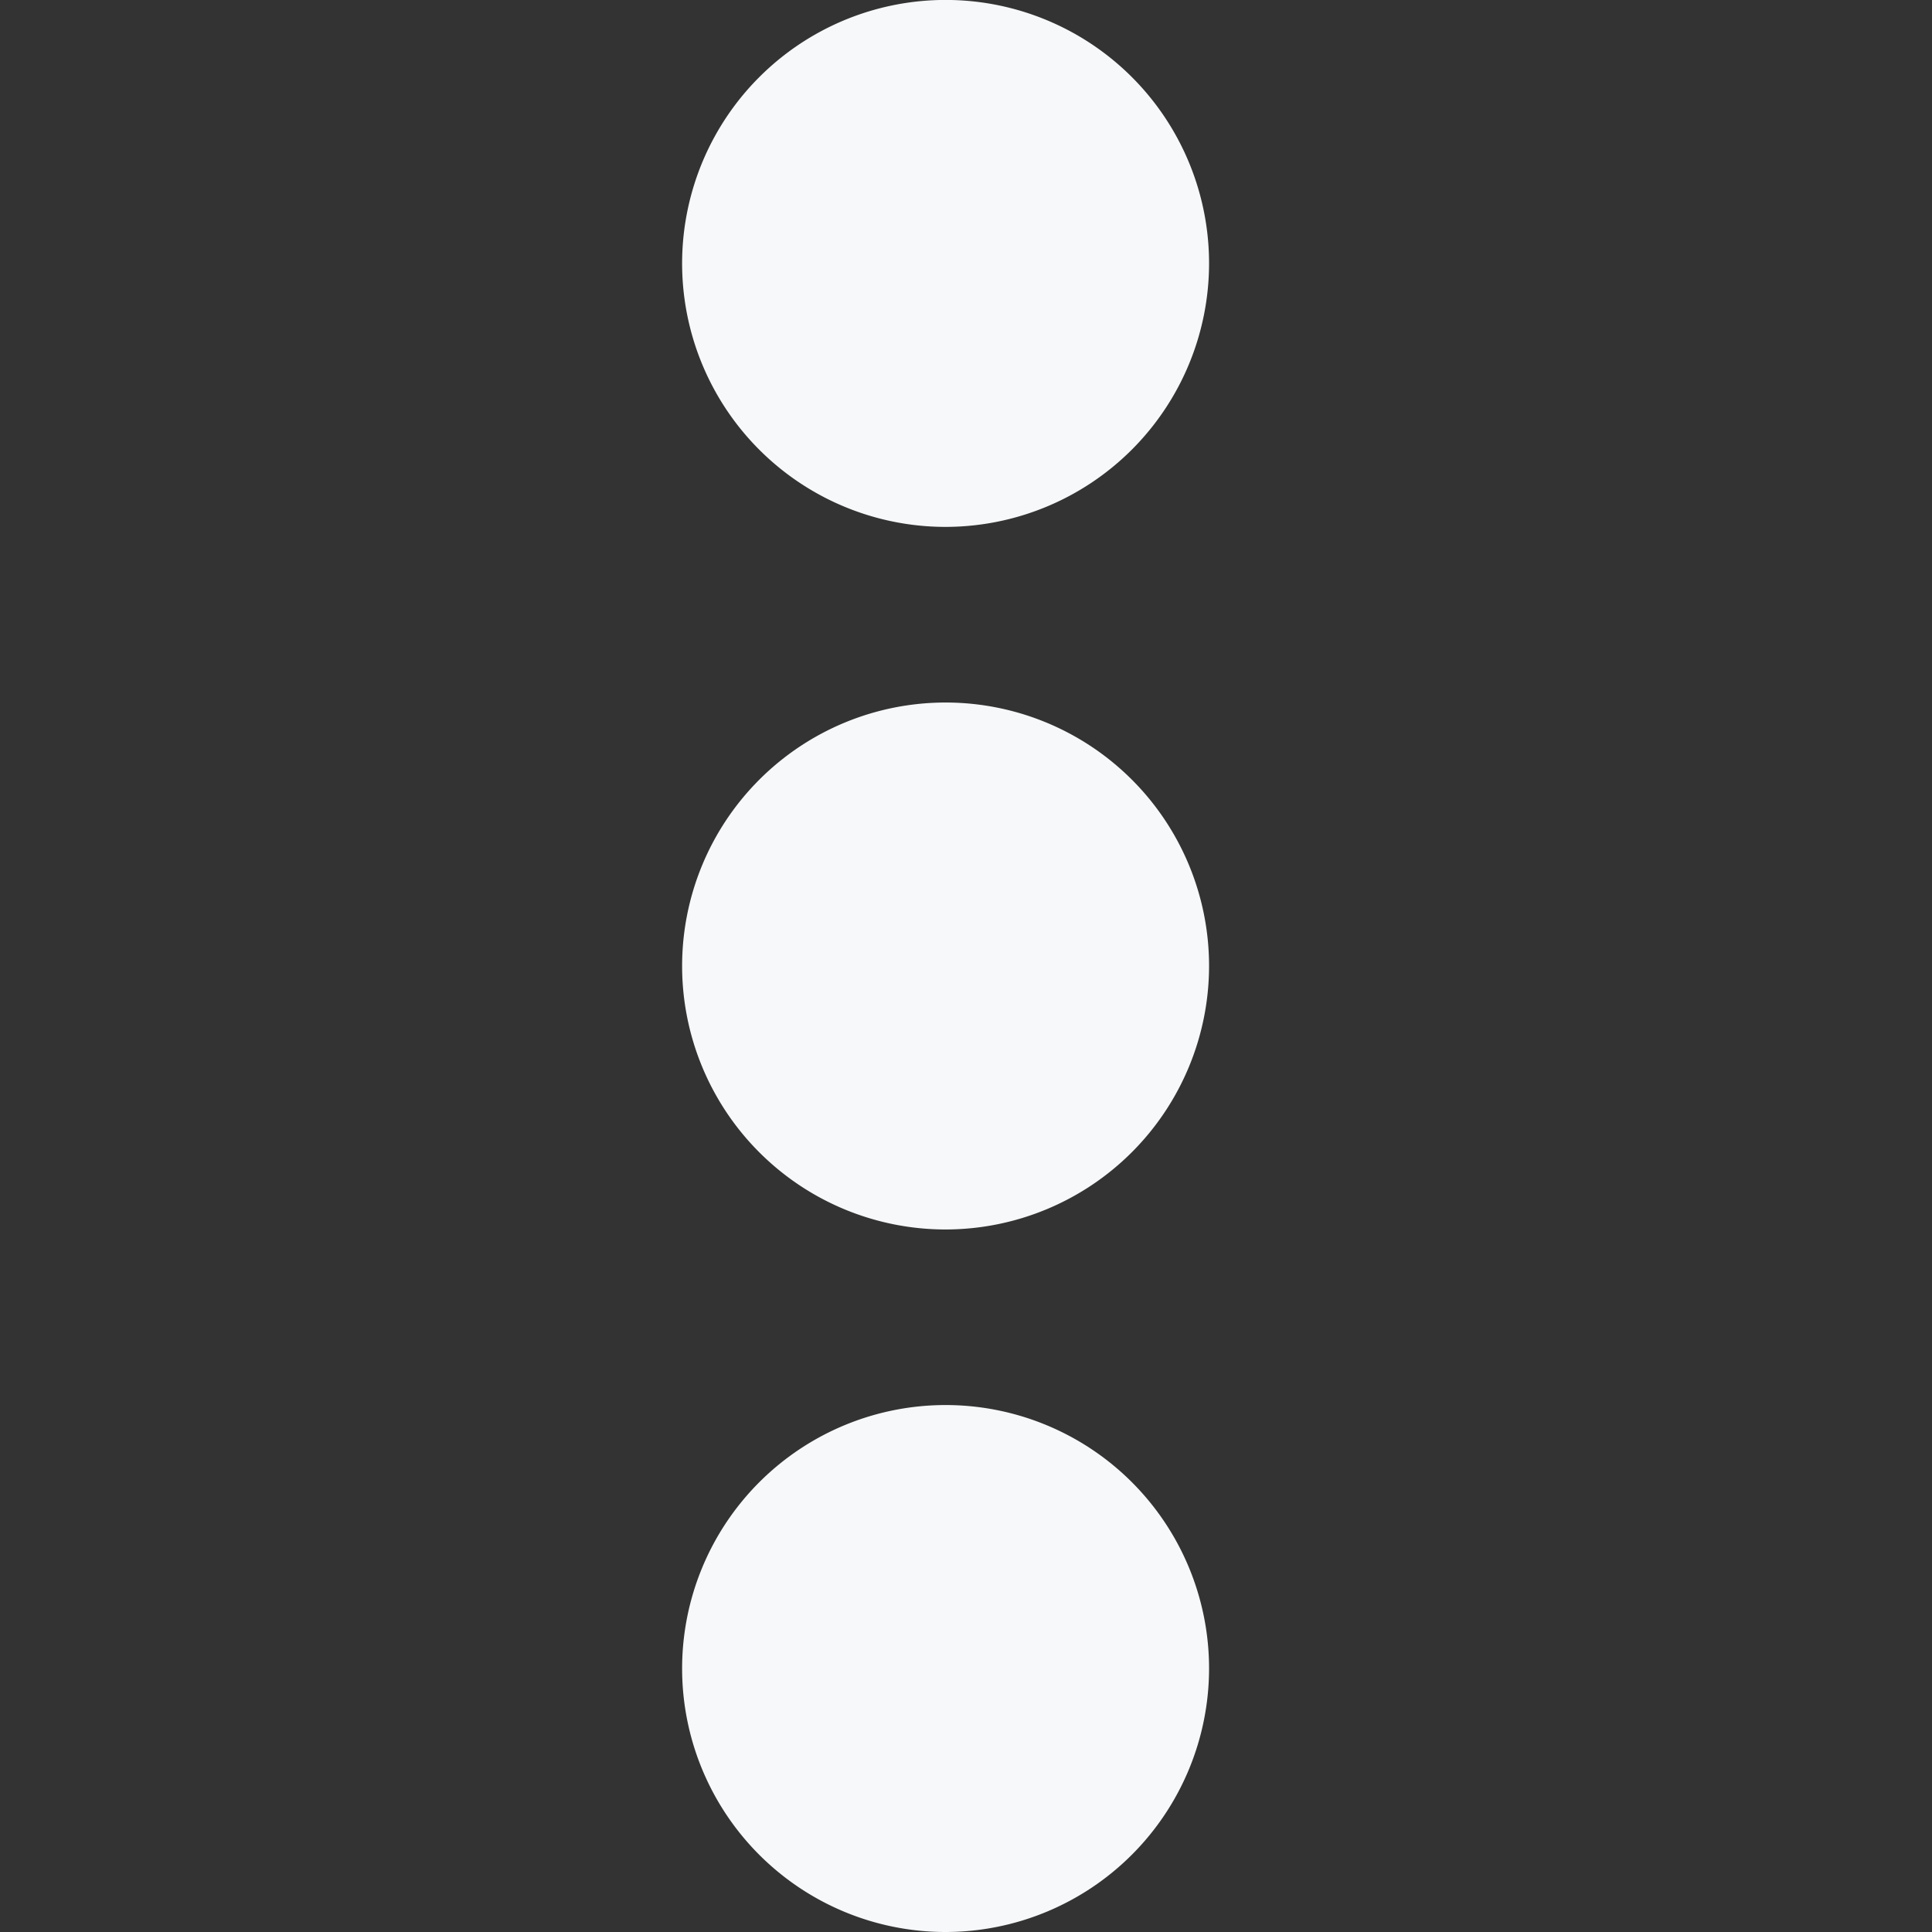 <svg xmlns="http://www.w3.org/2000/svg" xmlns:xlink="http://www.w3.org/1999/xlink" width="32" height="32" viewBox="0 0 32 32">
  <rect x="0" y="0" width="32" height="32" fill="#333333" stroke="none"/>
  <defs>
    <clipPath id="clip-path">
      <rect id="Rectangle_48" data-name="Rectangle 48" width="32" height="32" transform="translate(0 0.018)" fill="#fff" stroke="#707070" stroke-width="1"/>
    </clipPath>
  </defs>
  <g id="Mask_Group_12" data-name="Mask Group 12" transform="translate(32.018) rotate(90)" clip-path="url(#clip-path)">
    <g id="surface1" transform="translate(0 11.992)">
      <path id="Path_22" data-name="Path 22" d="M4.364,0A4.364,4.364,0,1,0,8.727,4.364,4.368,4.368,0,0,0,4.364,0ZM16,0a4.364,4.364,0,1,0,4.364,4.364A4.368,4.368,0,0,0,16,0ZM27.636,0A4.364,4.364,0,1,0,32,4.364,4.368,4.368,0,0,0,27.636,0Z" transform="translate(0 0)" fill="#f6f8f9"/>
    </g>
  </g>
</svg>
